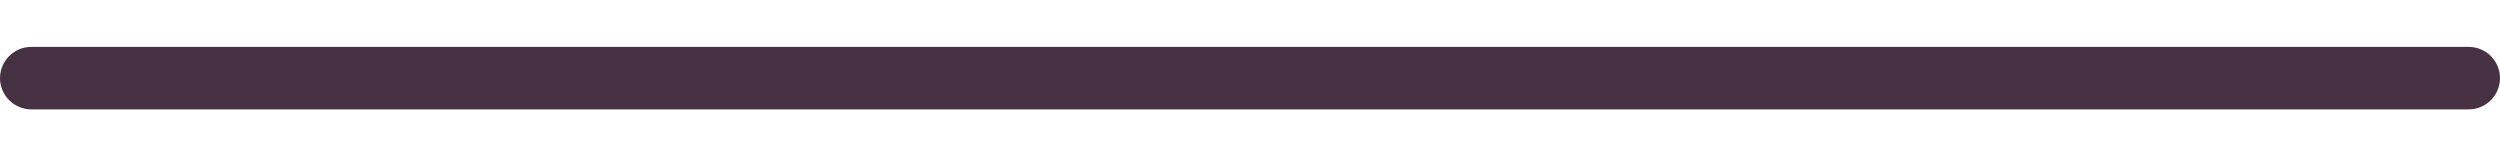 <?xml version="1.0" encoding="utf-8"?>
<!-- Generator: Adobe Illustrator 25.4.1, SVG Export Plug-In . SVG Version: 6.00 Build 0)  -->
<svg version="1.1" id="レイヤー_1" xmlns="http://www.w3.org/2000/svg" xmlns:xlink="http://www.w3.org/1999/xlink" x="0px"
	 y="0px" viewBox="0 0 160 10" style="enable-background:new 0 0 160 10;" xml:space="preserve">
<style type="text/css">
	.st0{fill:#463243;}
</style>
<g>
	<line class="st0" x1="2" y1="5" x2="158" y2="5"/>
	<path class="st0" d="M158,7H2C0.9,7,0,6.1,0,5s0.9-2,2-2h156c1.1,0,2,0.9,2,2S159.1,7,158,7z"/>
</g>
</svg>

